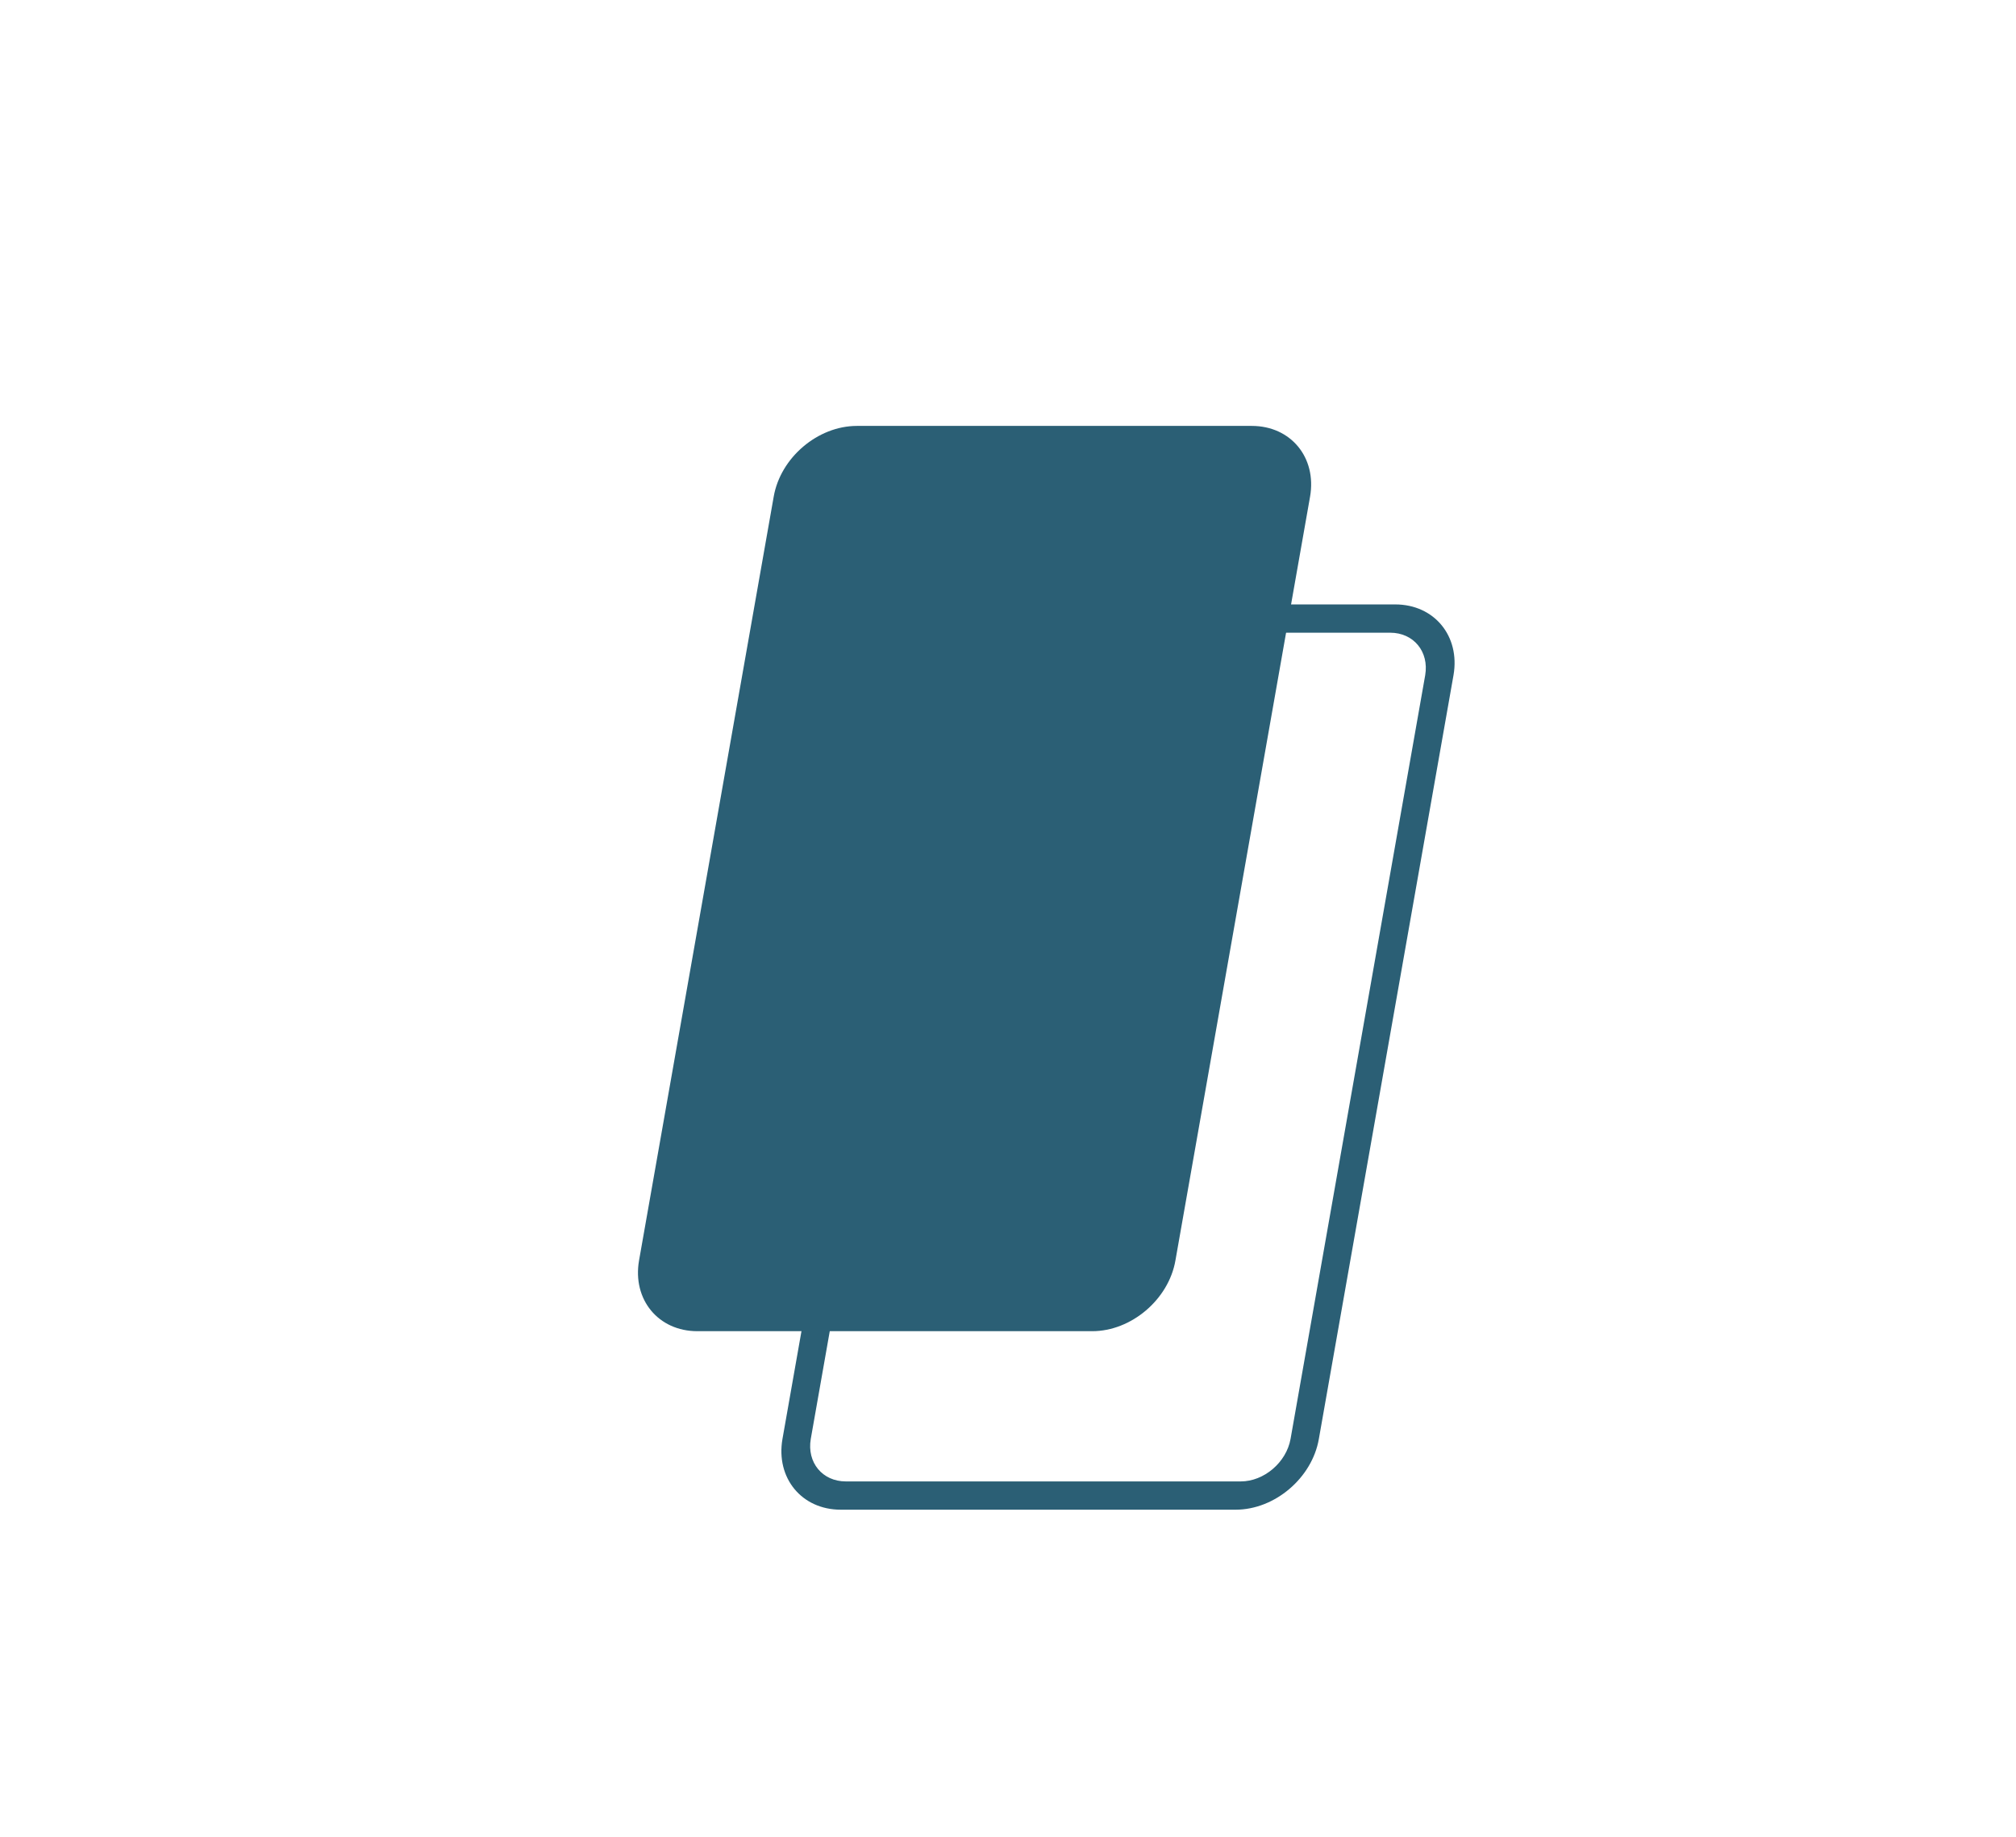 <svg width="79" height="72" viewBox="0 0 79 72" fill="none" xmlns="http://www.w3.org/2000/svg">
<path d="M54.674 23.685H39.198C37.669 23.685 36.205 24.926 35.939 26.456L30.662 56.388C30.396 57.918 31.416 59.159 32.946 59.159H48.422C49.952 59.159 51.415 57.918 51.681 56.388L56.958 26.456C57.224 24.926 56.204 23.685 54.674 23.685ZM50.572 56.388C50.406 57.308 49.53 58.051 48.621 58.051H33.146C32.225 58.051 31.616 57.308 31.771 56.388L37.048 26.456C37.214 25.536 38.09 24.793 38.999 24.793H54.475C55.395 24.793 56.004 25.536 55.849 26.456L50.572 56.388Z" fill="#2B5F75"/>
<path d="M49.054 16.69H33.578C32.048 16.69 30.585 17.931 30.319 19.461L25.042 49.393C24.776 50.922 25.796 52.164 27.326 52.164H42.801C44.331 52.164 45.795 50.922 46.061 49.393L51.337 19.461C51.604 17.931 50.584 16.69 49.054 16.69Z" fill="#2B5F75"/>
</svg>
